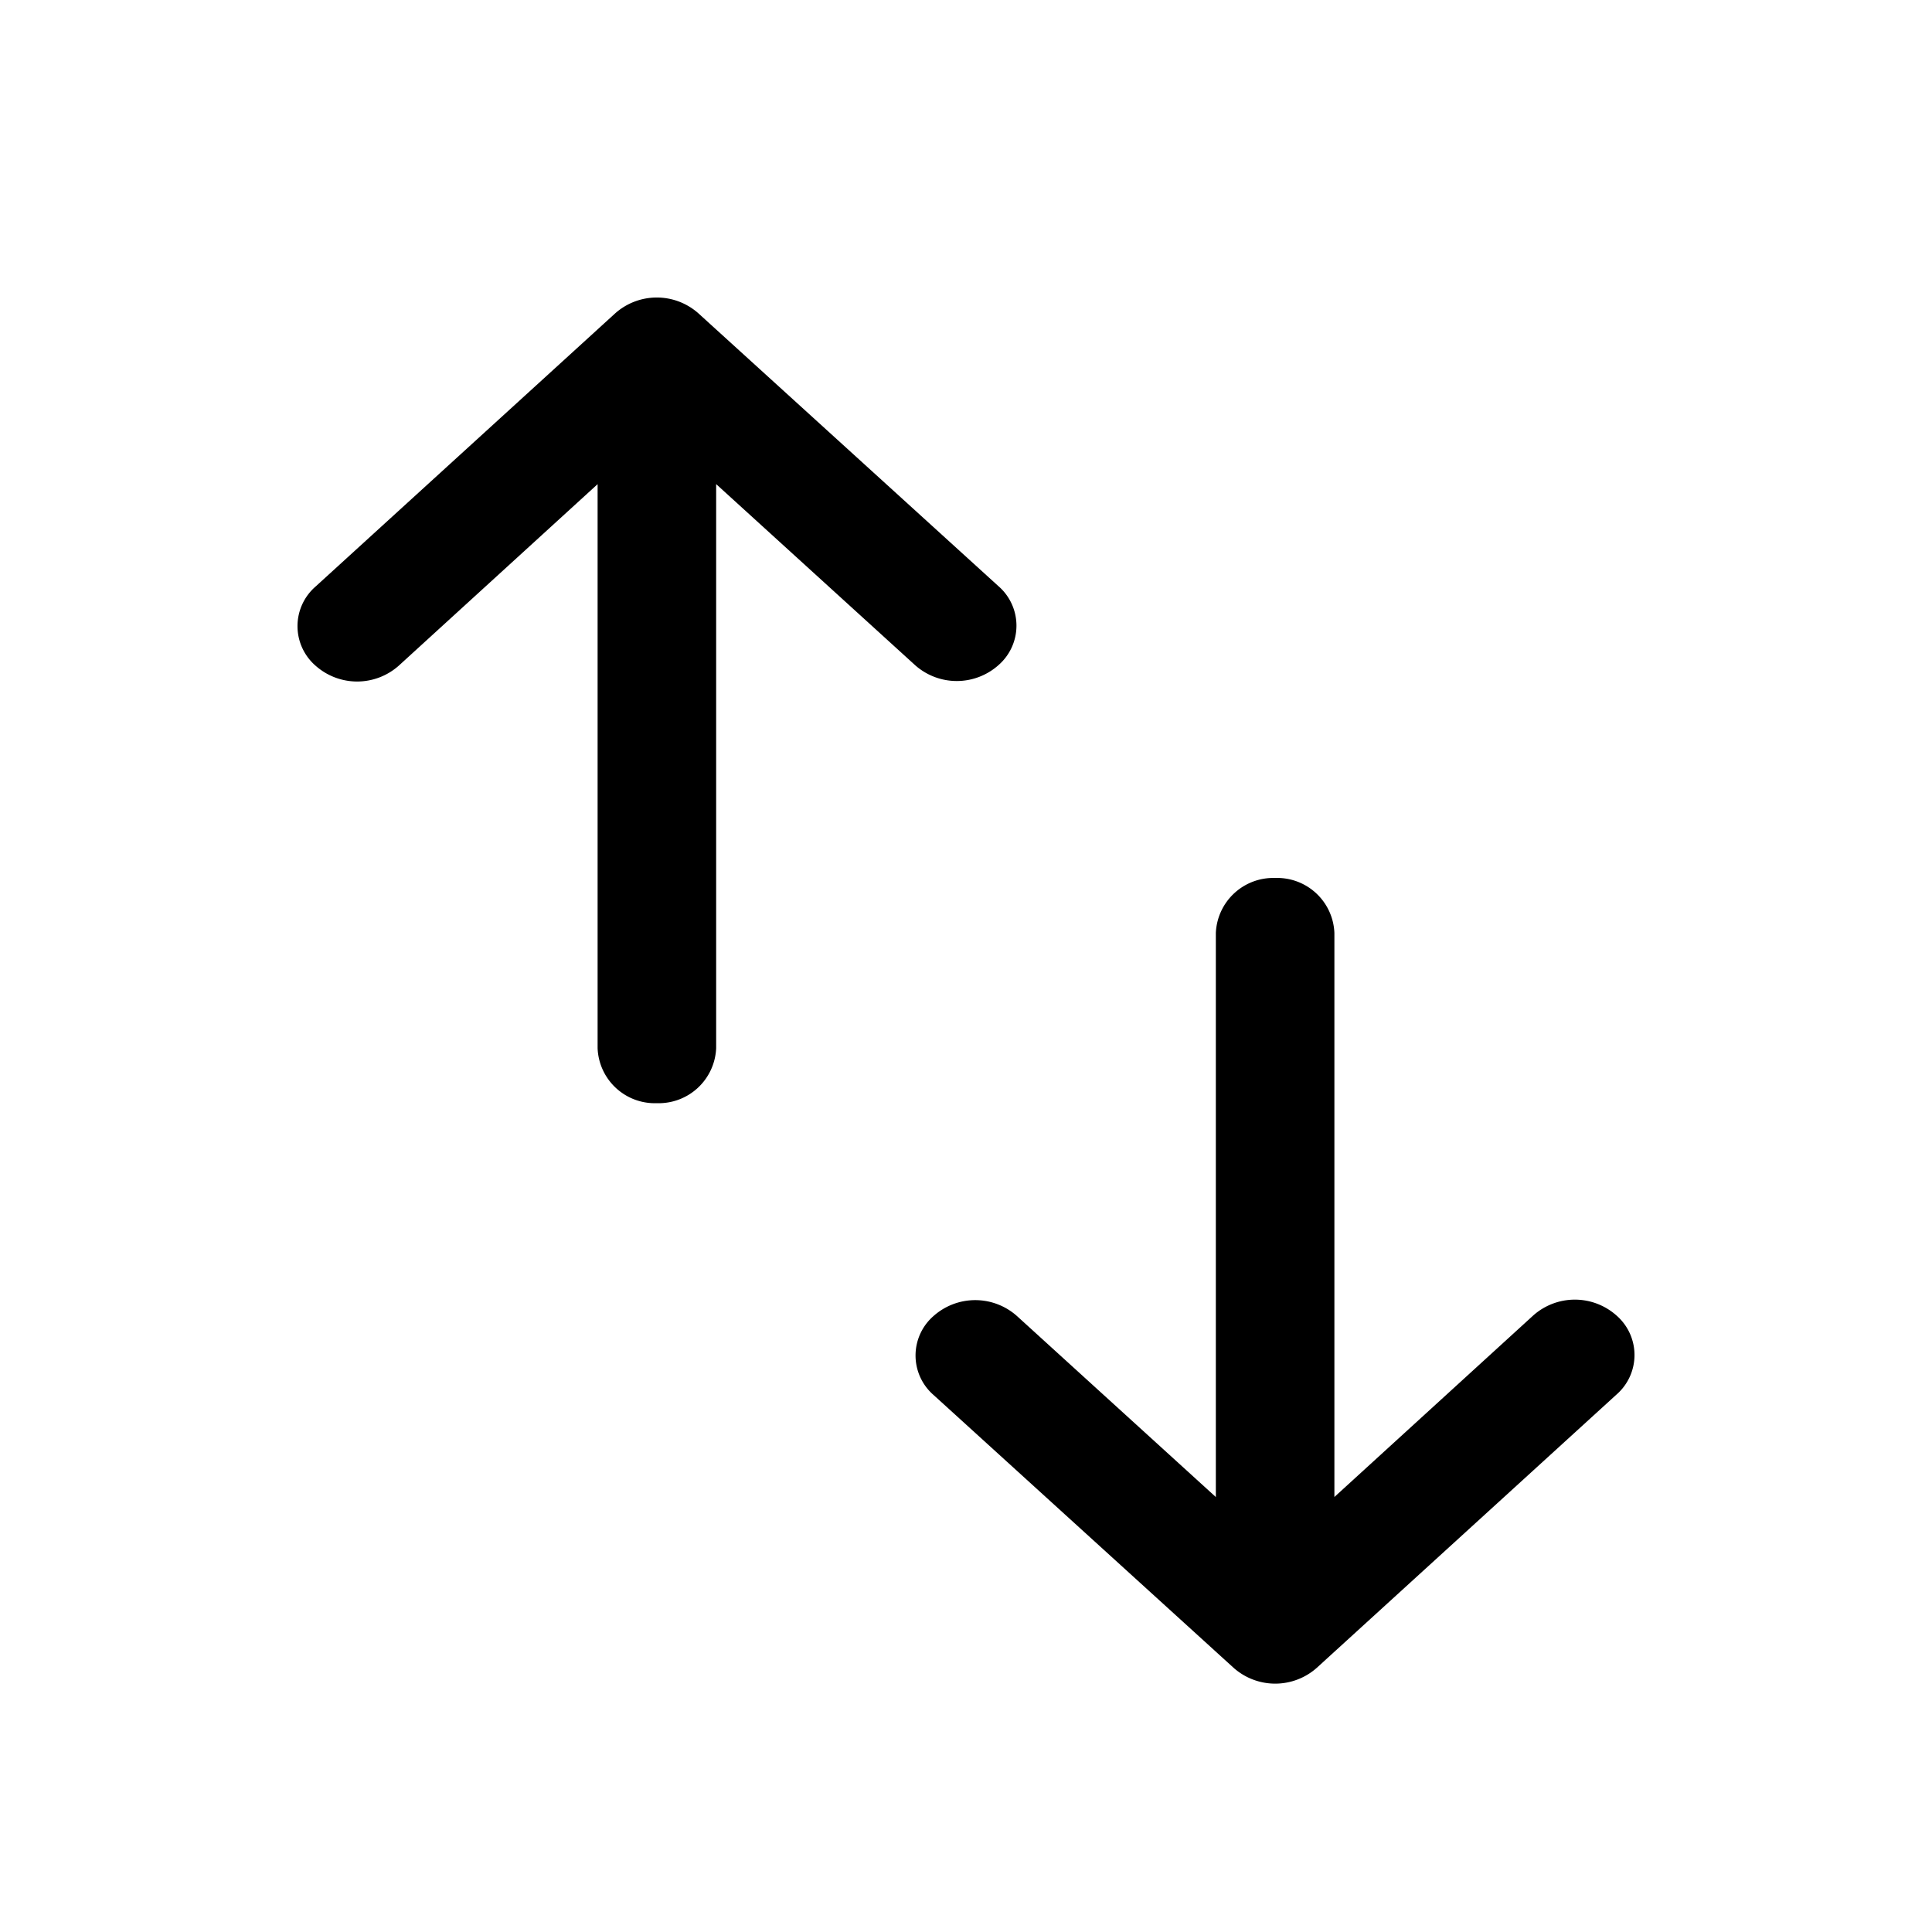 <svg xmlns="http://www.w3.org/2000/svg" xmlns:xlink="http://www.w3.org/1999/xlink" width="25" height="25" viewBox="0 0 25 25"><defs><style>.a{clip-path:url(#a);}.b{stroke:#000;stroke-width:0.3px;}</style><clipPath id="a"><path d="M-4.1,22.06A2.013,2.013,0,0,0-4.111,24.5a1.209,1.209,0,0,0,1.97-.007L6.587,13.718a2.007,2.007,0,0,0,0-2.438L-2.141.509A1.213,1.213,0,0,0-4.111.5,2.009,2.009,0,0,0-4.1,2.937l6.36,7.848H-16.608A1.574,1.574,0,0,0-18,12.5a1.582,1.582,0,0,0,1.392,1.714H2.258Z" transform="translate(18 0)"/></clipPath></defs><g transform="translate(20 5.407) rotate(90)"><path class="b" d="M5.629,7.942a.661.661,0,0,0,0,.877.527.527,0,0,0,.8,0L9.958,4.938a.66.66,0,0,0,0-.878L6.423.183a.528.528,0,0,0-.8,0,.66.66,0,0,0,0,.877L8.2,3.883H.564A.591.591,0,0,0,0,4.5a.594.594,0,0,0,.564.617H8.2Z" transform="translate(6.104 -1)"/><path class="b" d="M5.629,7.942a.661.661,0,0,0,0,.877.527.527,0,0,0,.8,0L9.958,4.938a.66.66,0,0,0,0-.878L6.423.183a.528.528,0,0,0-.8,0,.66.66,0,0,0,0,.877L8.2,3.883H.564A.591.591,0,0,0,0,4.5a.594.594,0,0,0,.564.617H8.2Z" transform="translate(8.718 16) rotate(180)"/></g></svg>